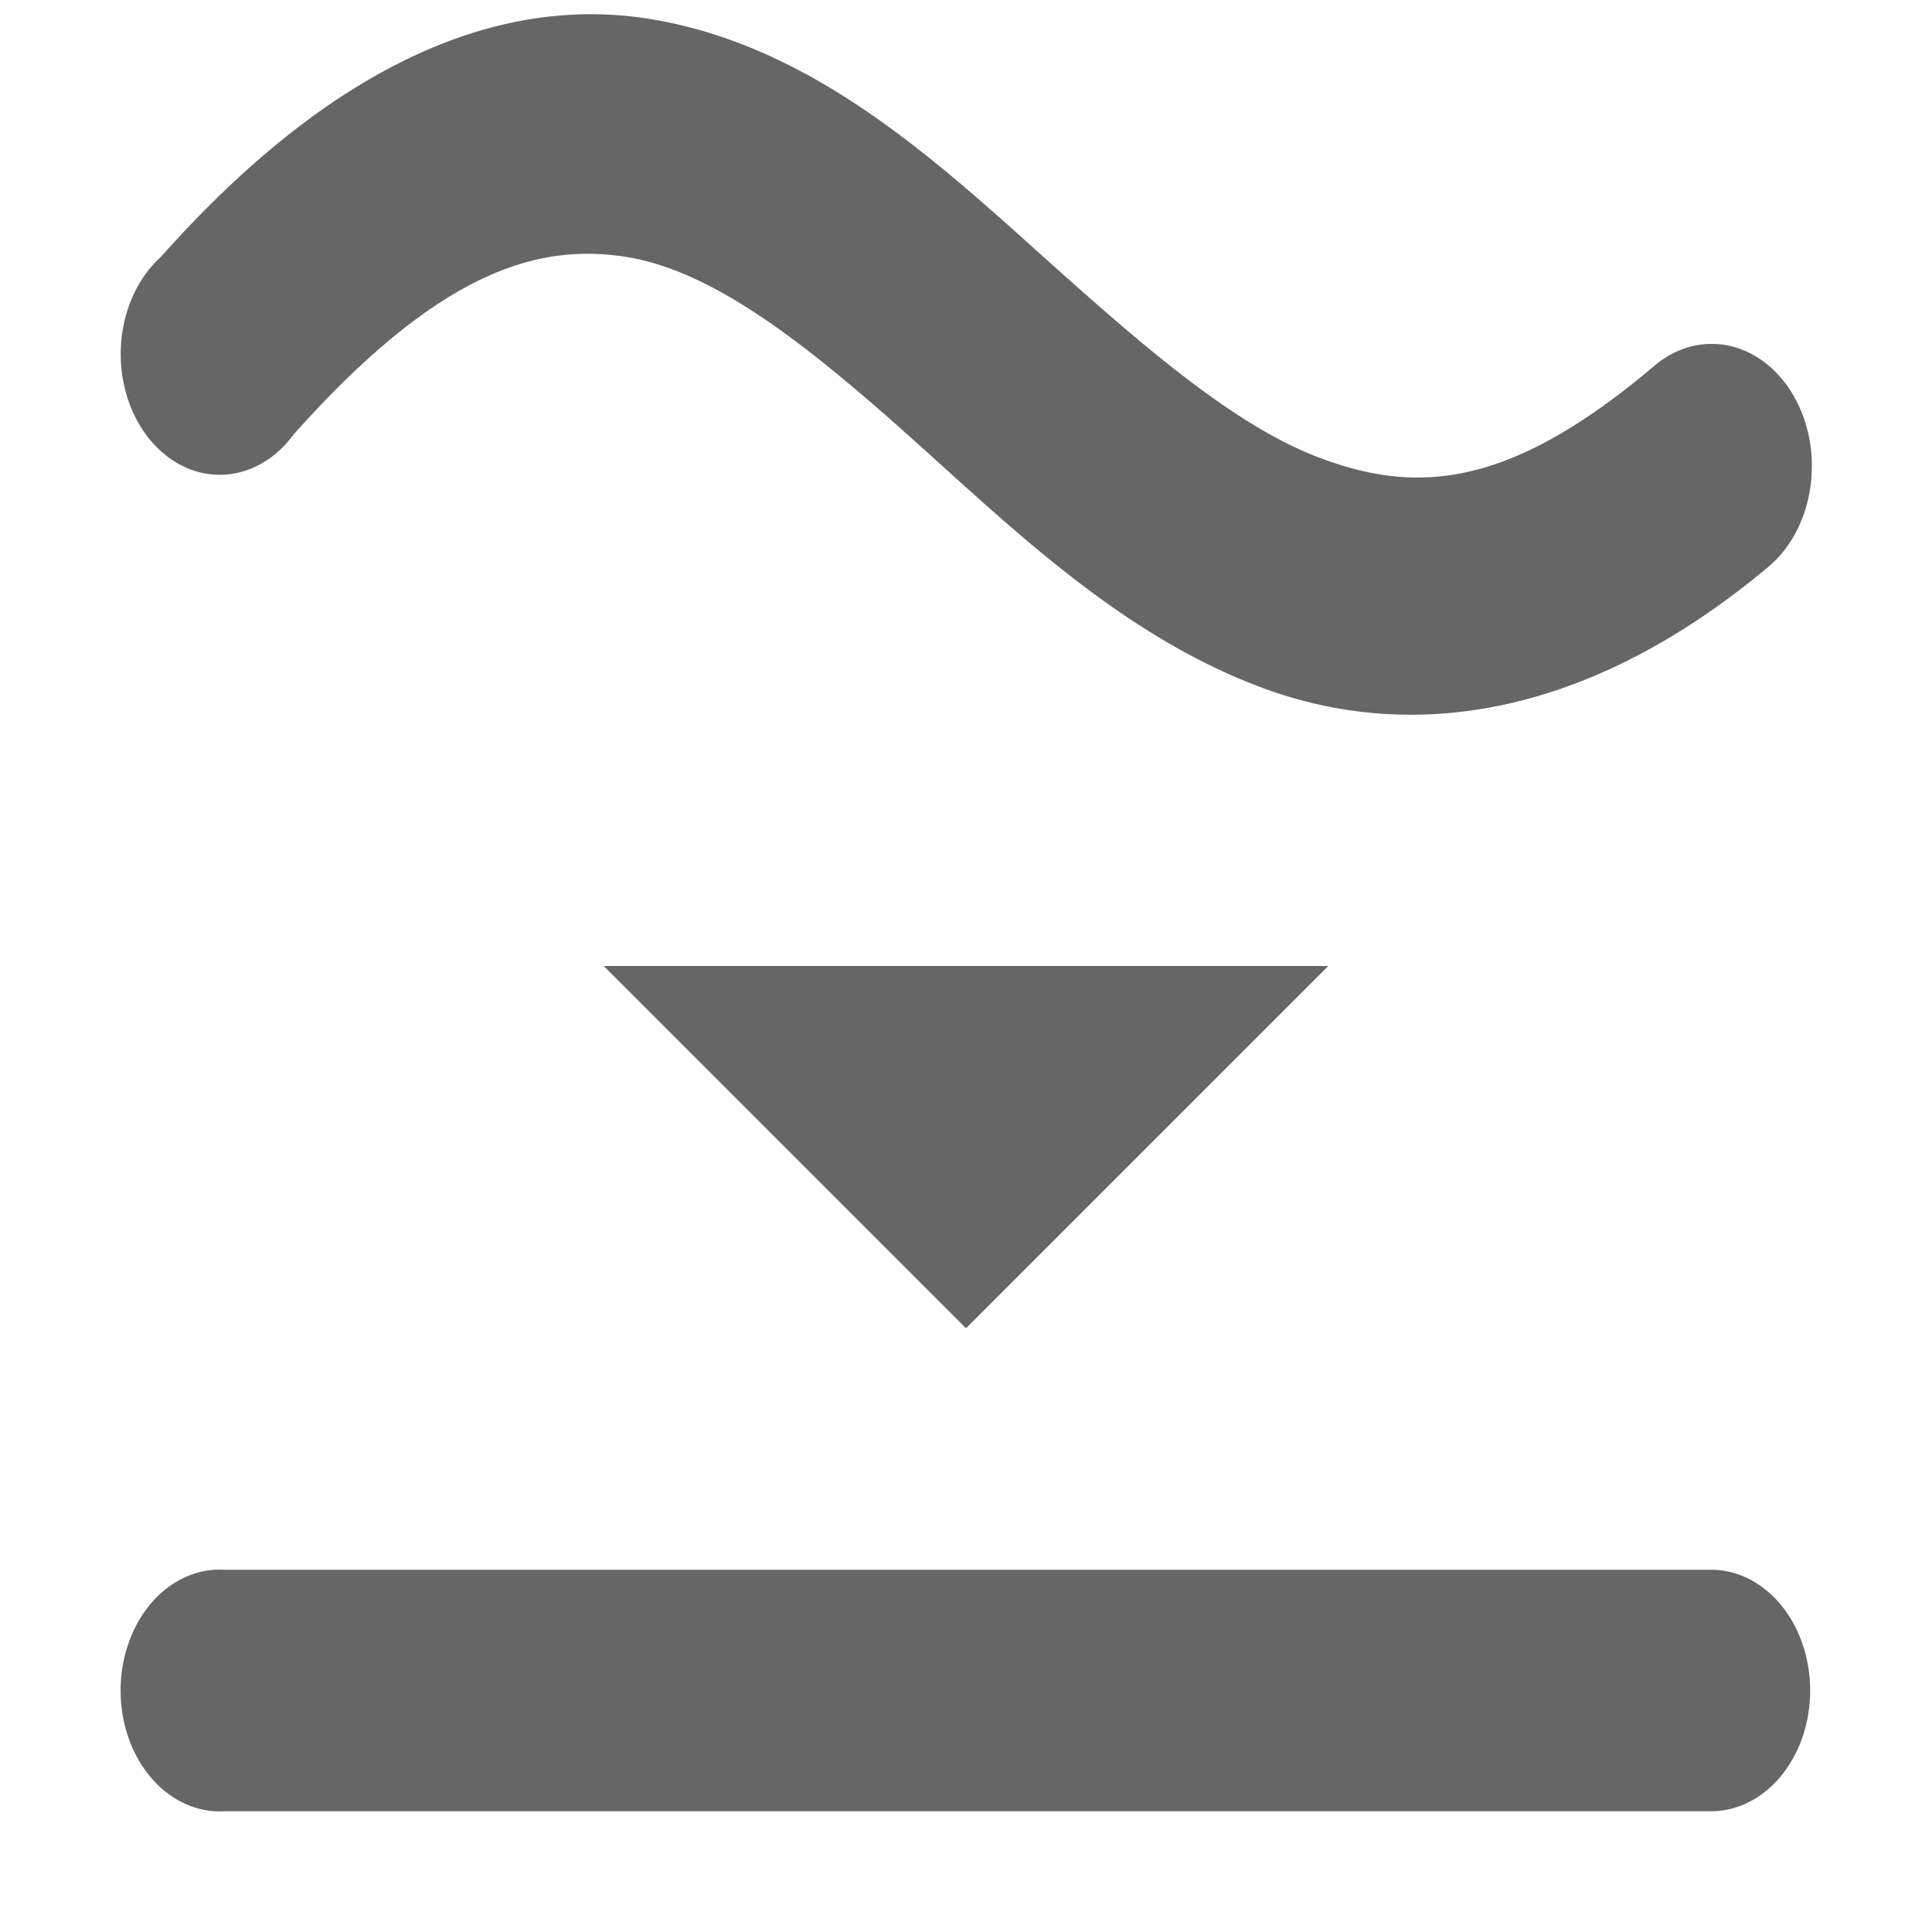<svg xmlns="http://www.w3.org/2000/svg" width="16" height="16" version="1.1" viewBox="0 0 16 16">
 <rect style="fill:none" width="16" height="16" x="0" y="0"/>
 <path style="fill:#666666" d="M 5.4,0.16 C 4.15,-0.05 2.77,0.51 1.33,2.13 A 0.82,1 0 1 0 2.43,3.6 C 3.65,2.23 4.47,2.01 5.2,2.13 c 0.72,0.12 1.49,0.73 2.35,1.5 0.86,0.77 1.78,1.67 2.97,2.09 1.2,0.42 2.64,0.22 4.13,-1.03 A 0.83,1.012 0 0 0 13.7,3.03 c -1.18,1 -1.94,1.06 -2.72,0.78 C 10.21,3.54 9.38,2.79 8.5,2 7.62,1.21 6.65,0.37 5.4,0.16 Z"/>
 <path style="fill:#666666" d="m 1.78,13 a 0.821,1.001 0 1 0 0.08,2 h 12.31 a 0.821,1 0 1 0 0,-2 H 1.86 a 0.821,1 0 0 0 -0.08,0 z"/>
 <path style="fill:#666666" d="m 5,8 h 5 1 l -3,3 z"/>
</svg>
